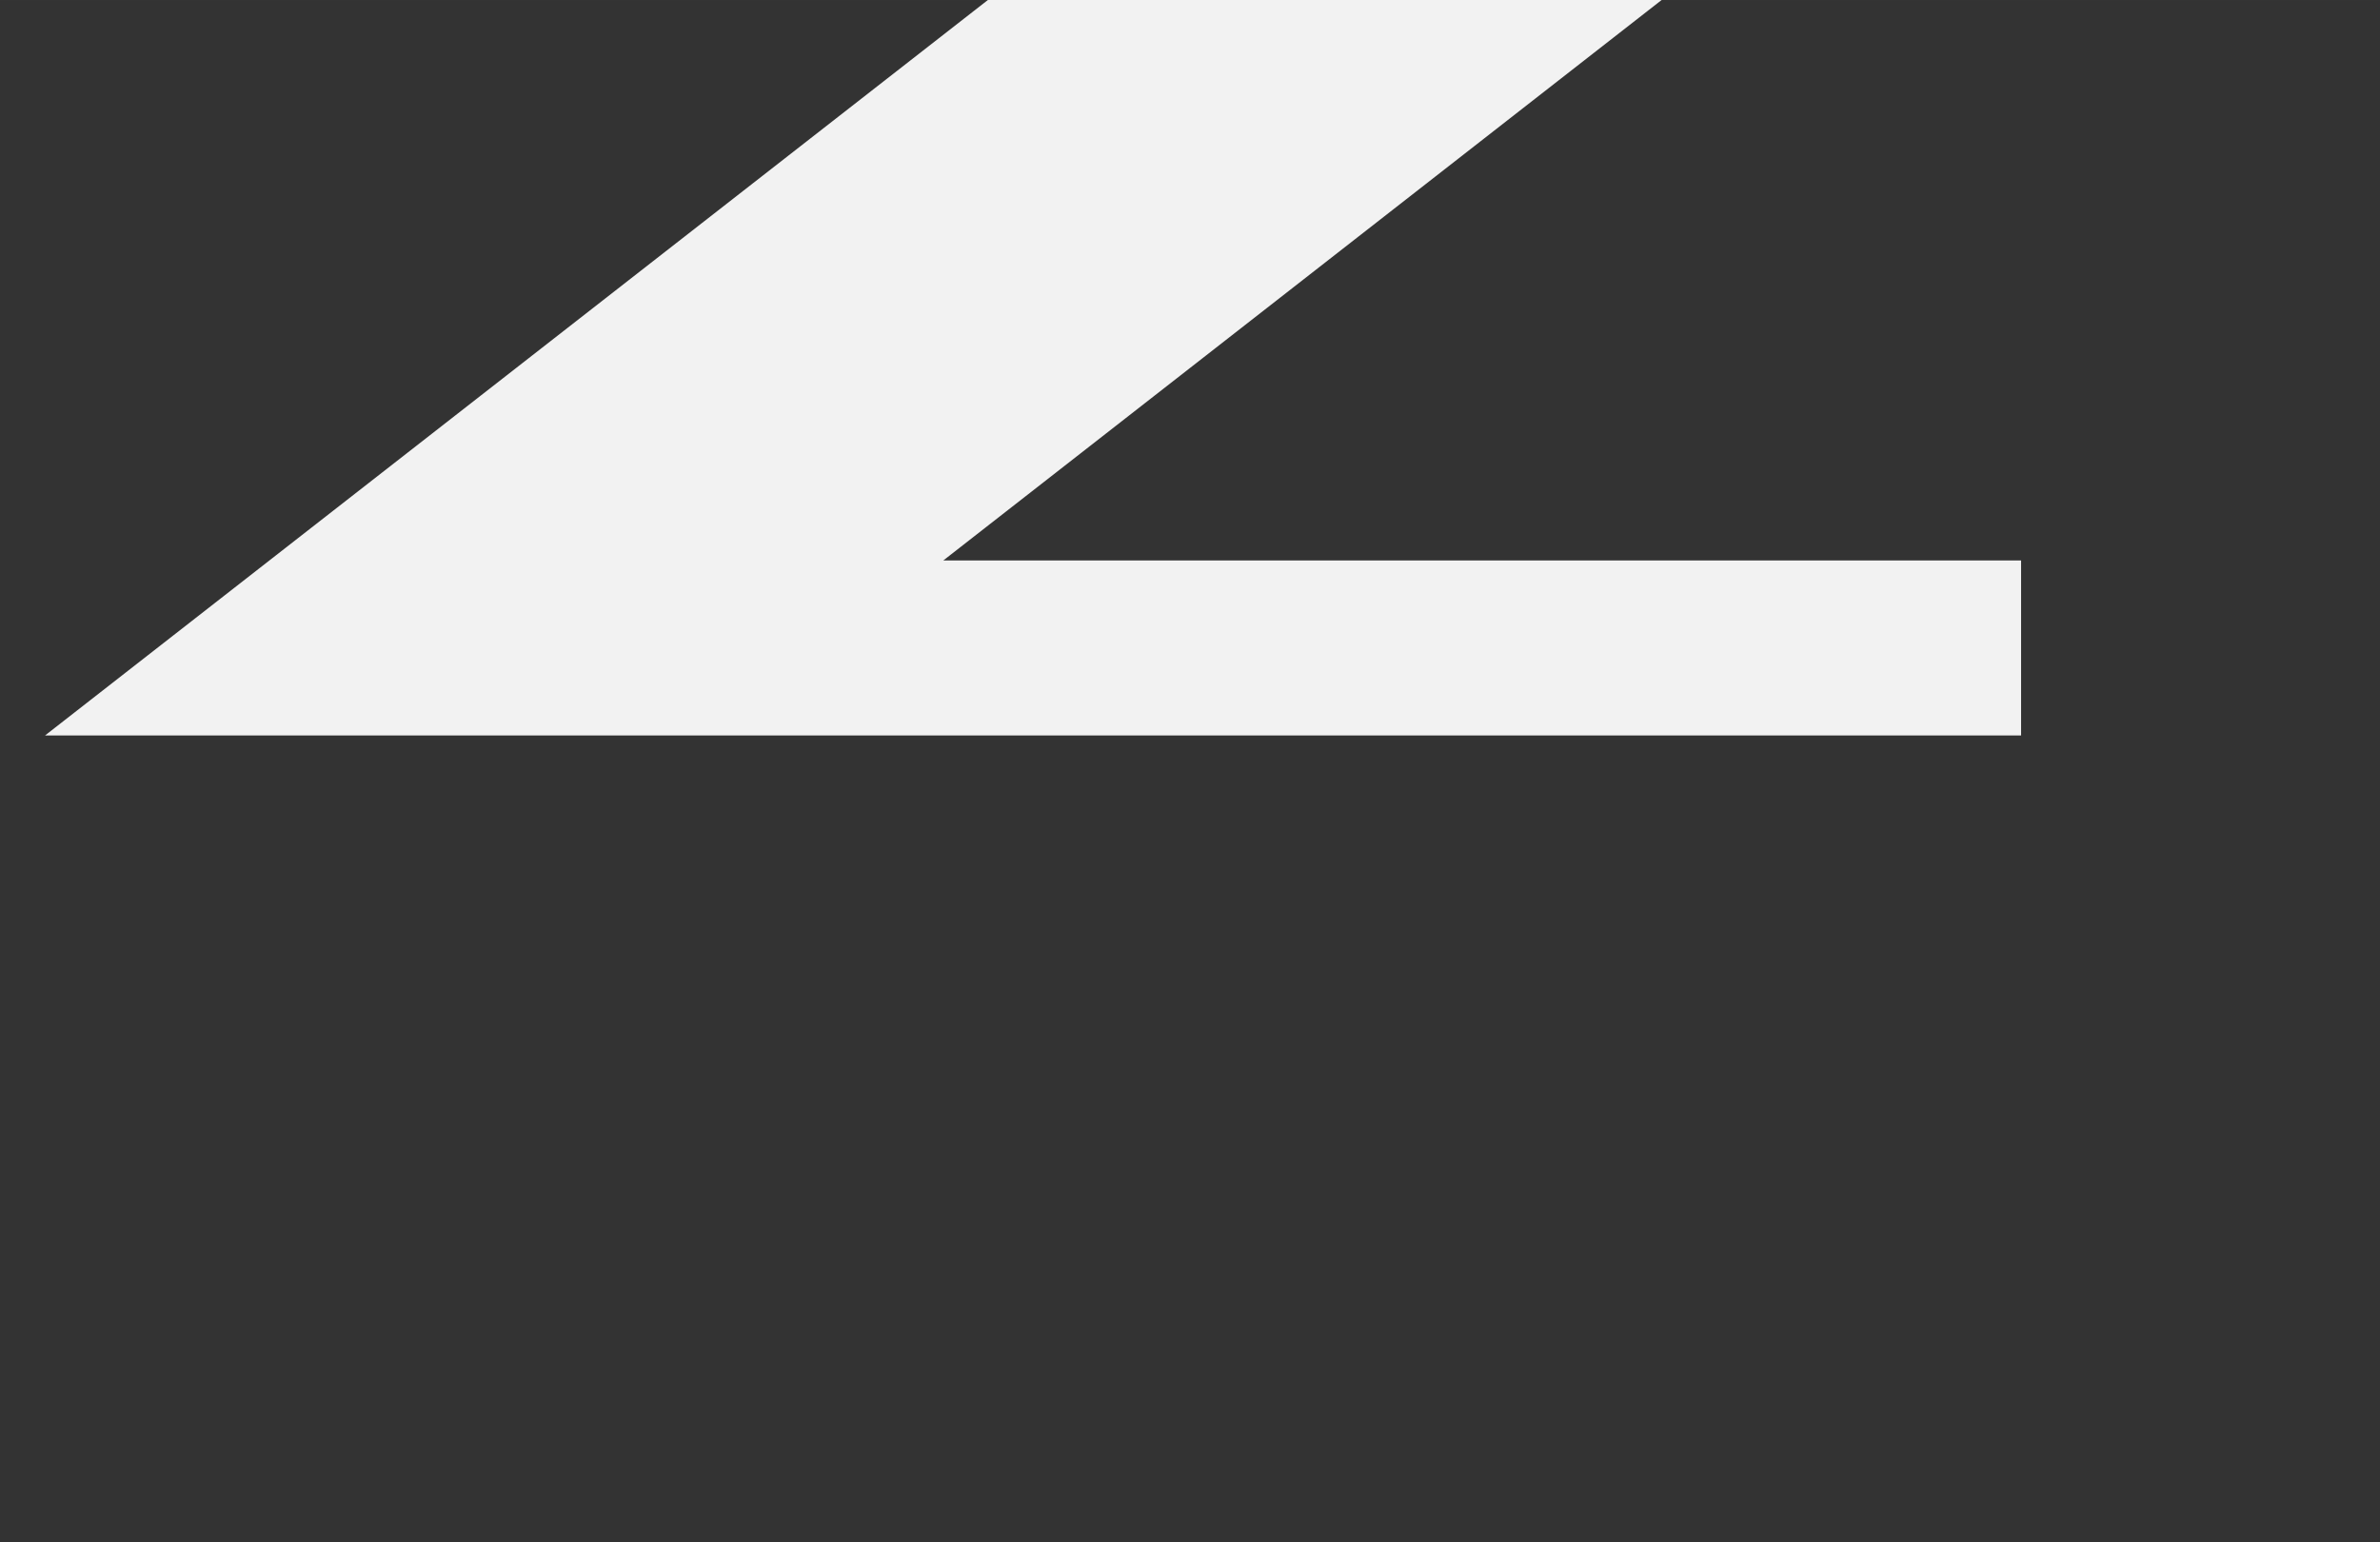 <?xml version="1.0" encoding="UTF-8" standalone="no"?>
<!-- Created with Inkscape (http://www.inkscape.org/) -->

<svg
   xmlns:dc="http://purl.org/dc/elements/1.1/"
   xmlns:cc="http://creativecommons.org/ns#"
   xmlns:rdf="http://www.w3.org/1999/02/22-rdf-syntax-ns#"
   xmlns:svg="http://www.w3.org/2000/svg"
   xmlns="http://www.w3.org/2000/svg"
   xmlns:xlink="http://www.w3.org/1999/xlink"
   xmlns:sodipodi="http://sodipodi.sourceforge.net/DTD/sodipodi-0.dtd"
   xmlns:inkscape="http://www.inkscape.org/namespaces/inkscape"
   width="54"
   height="35"
   viewBox="0 0 14.287 9.26"
   version="1.1"
   id="svg8"
   inkscape:version="0.92.4 5da689c313, 2019-01-14"
   sodipodi:docname="backspace.svg">
  <rect x="0" y="0" width="14.287" height="9.26" fill="#333333" stroke="none"/>
  <defs
     id="defs2">
    <symbol
       id="LeftArrow_Inv">
      <title
         id="title4364">Left Arrow</title>
      <rect
         x="0.132"
         y="0.132"
         width="18.785"
         height="18.785"
         ry="1.587"
         style="stroke:#ffffff;stroke-width:0.265"
         id="rect4366" />
      <path
         inkscape:connector-curvature="0"
         d="M 2.381,9.525 8.202,3.704 H 12.171 L 7.938,7.938 h 8.467 v 3.175 H 7.938 l 4.233,4.233 H 8.202 Z"
         style="fill:#ffffff;stroke:none;stroke-width:0.265"
         id="path4368" />
    </symbol>
    <symbol
       id="LeftArrow">
      <title
         id="title4359">Left Arrow</title>
      <path
         inkscape:connector-curvature="0"
         d="M 2.381,9.525 8.202,3.704 H 12.171 L 7.938,7.938 h 8.467 v 3.175 H 7.938 l 4.233,4.233 H 8.202 Z"
         style="stroke:none;stroke-width:0.265"
         id="path4361" />
    </symbol>
  </defs>
  <sodipodi:namedview
     id="base"
     pagecolor="#ffffff"
     bordercolor="#666666"
     borderopacity="1.0"
     inkscape:pageopacity="0.0"
     inkscape:pageshadow="2"
     inkscape:zoom="3.959798"
     inkscape:cx="74.242057"
     inkscape:cy="34.86258"
     inkscape:document-units="mm"
     inkscape:current-layer="layer1"
     showgrid="false"
     units="px"
     width="25px"
     inkscape:window-width="1366"
     inkscape:window-height="728"
     inkscape:window-x="0"
     inkscape:window-y="0"
     inkscape:window-maximized="1" />
  <g
     inkscape:label="Camada 1"
     inkscape:groupmode="layer"
     id="layer1"
     transform="translate(1.169,-288.675)">
    <use
       id="use9350"
       transform="matrix(1.019,0,0,0.795,-3.595,285.729)"
       style="fill:#f2f2f2;stroke:#000000"
       xlink:href="#LeftArrow"
       x="0"
       y="0"
       width="100%"
       height="100%" />
  </g>
</svg>
